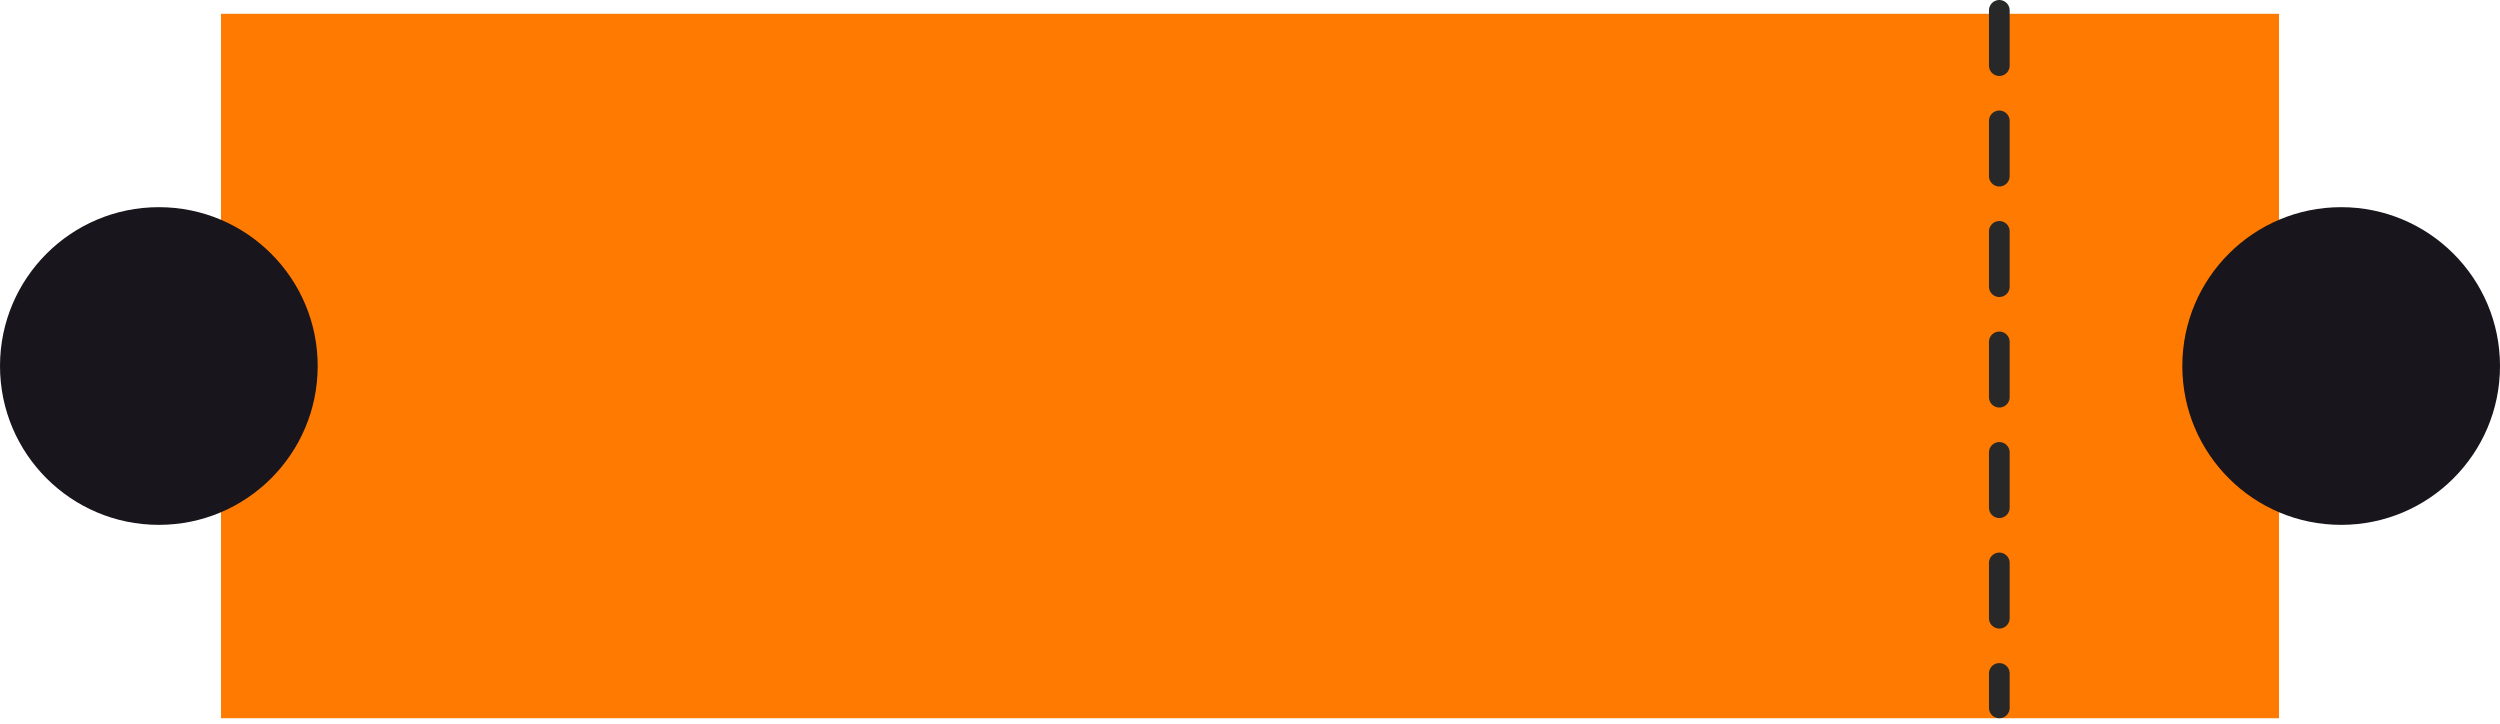 <svg width="214" height="62" viewBox="0 0 214 62" fill="none" xmlns="http://www.w3.org/2000/svg">
<rect x="18.917" y="1.182" width="176.166" height="60.298" fill="#FF7A00"/>
<circle cx="200.403" cy="31.331" r="13.597" fill="#18151C"/>
<circle cx="13.597" cy="31.331" r="13.597" fill="#18151C"/>
<line x1="171.141" y1="0.887" x2="171.141" y2="60.594" stroke="#282828" stroke-width="1.773" stroke-linecap="round" stroke-dasharray="4.73 4.73"/>
</svg>
